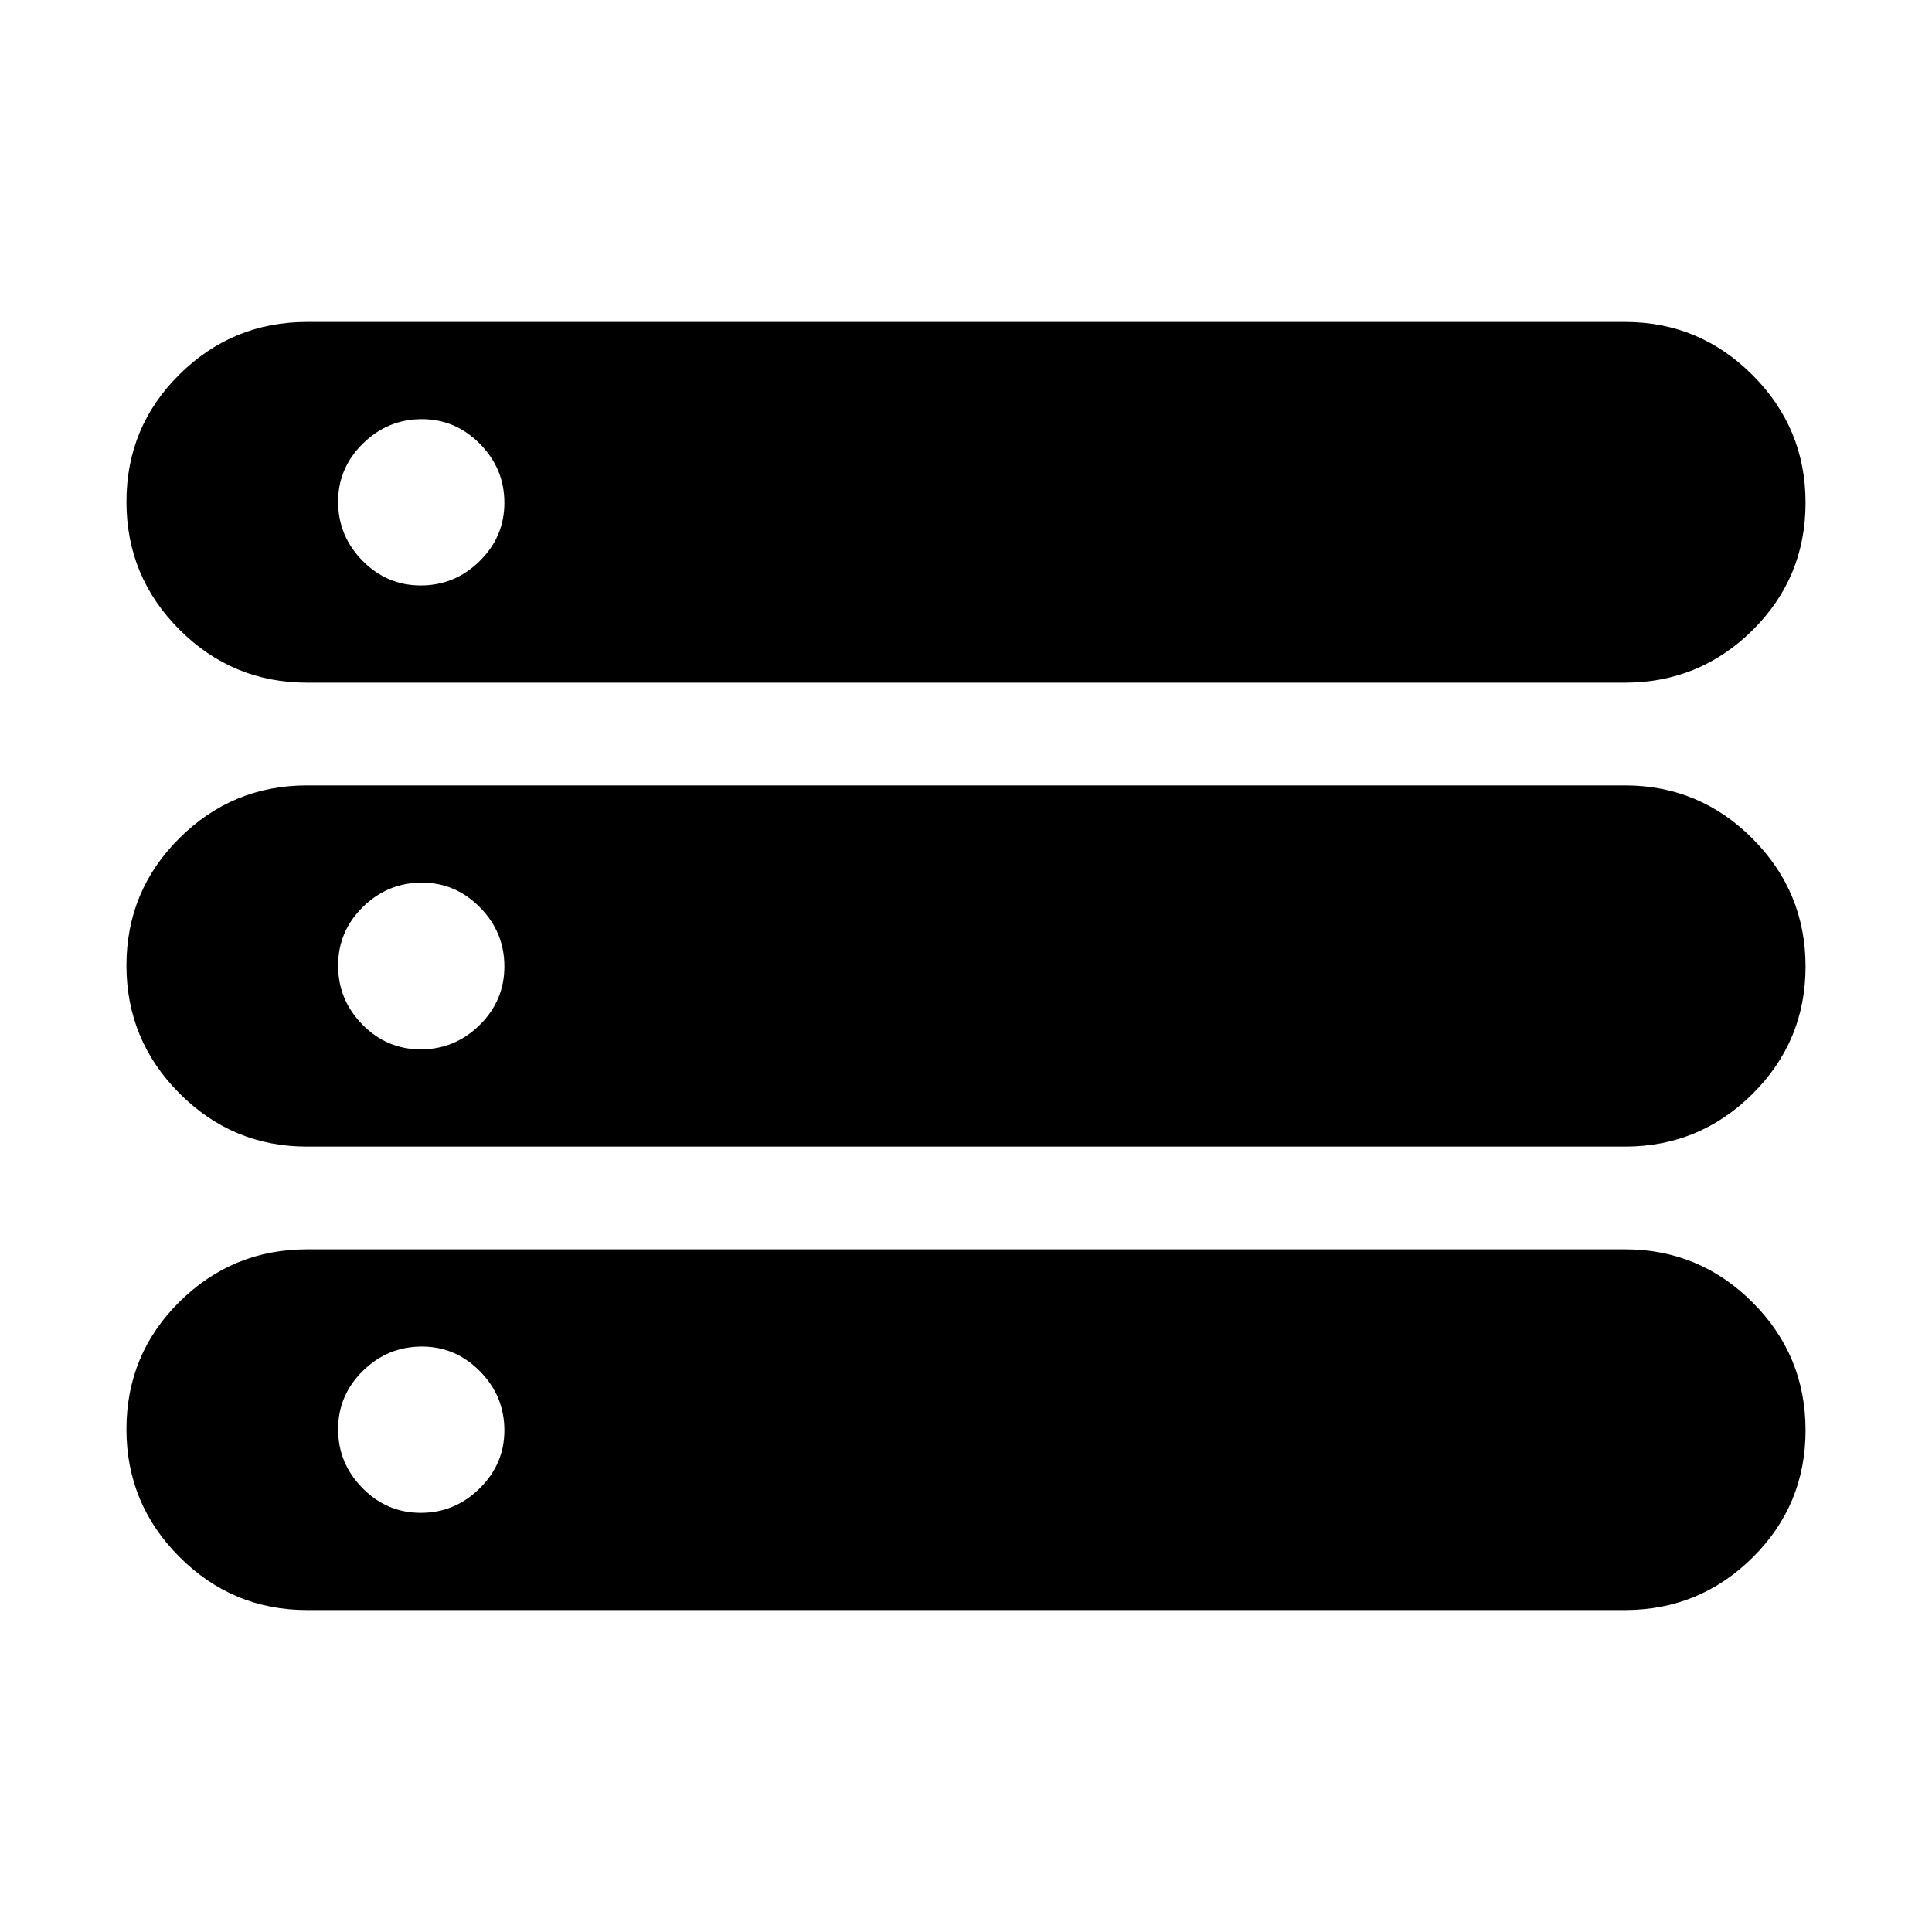 <svg xmlns="http://www.w3.org/2000/svg" height="20" viewBox="0 -960 960 960" width="20"><path d="M152.57-159.98q-37.02 0-63.38-26.37-26.36-26.38-26.36-63.41 0-37.35 26.36-63.4 26.36-26.06 63.38-26.06h654.86q37.02 0 63.38 26.34t26.36 63.57q0 37.22-26.36 63.28-26.36 26.05-63.38 26.05H152.57Zm0-460.8q-37.02 0-63.38-26.34t-26.36-63.57q0-37.22 26.36-63.28 26.36-26.05 63.38-26.05h654.86q37.02 0 63.38 26.37 26.36 26.38 26.36 63.41 0 37.35-26.36 63.4-26.36 26.06-63.38 26.06H152.57Zm0 230.52q-37.02 0-63.38-26.44t-26.36-63.56q0-37.13 26.36-63.31 26.36-26.17 63.38-26.17h654.86q37.02 0 63.38 26.44t26.36 63.56q0 37.13-26.36 63.31-26.36 26.17-63.38 26.17H152.57Zm56.53-278.83q16.91 0 29.22-12.1 12.31-12.1 12.31-29 0-16.91-12.13-29.22-12.14-12.31-28.85-12.31-17.03 0-29.34 12.14Q168-727.45 168-710.73q0 17.02 12.1 29.33 12.1 12.31 29 12.31Zm0 230.52q16.91 0 29.22-12.1 12.31-12.1 12.31-29.12 0-17.02-12.13-29.33-12.14-12.31-28.85-12.31-17.03 0-29.34 12.1Q168-497.23 168-480.21q0 17.02 12.1 29.33 12.1 12.31 29 12.31Zm0 230.29q16.91 0 29.22-12.14 12.31-12.13 12.31-28.85 0-17.02-12.13-29.33-12.14-12.31-28.85-12.31-17.03 0-29.34 12.1-12.31 12.1-12.31 29 0 16.91 12.1 29.22 12.1 12.31 29 12.31Z"/></svg>
